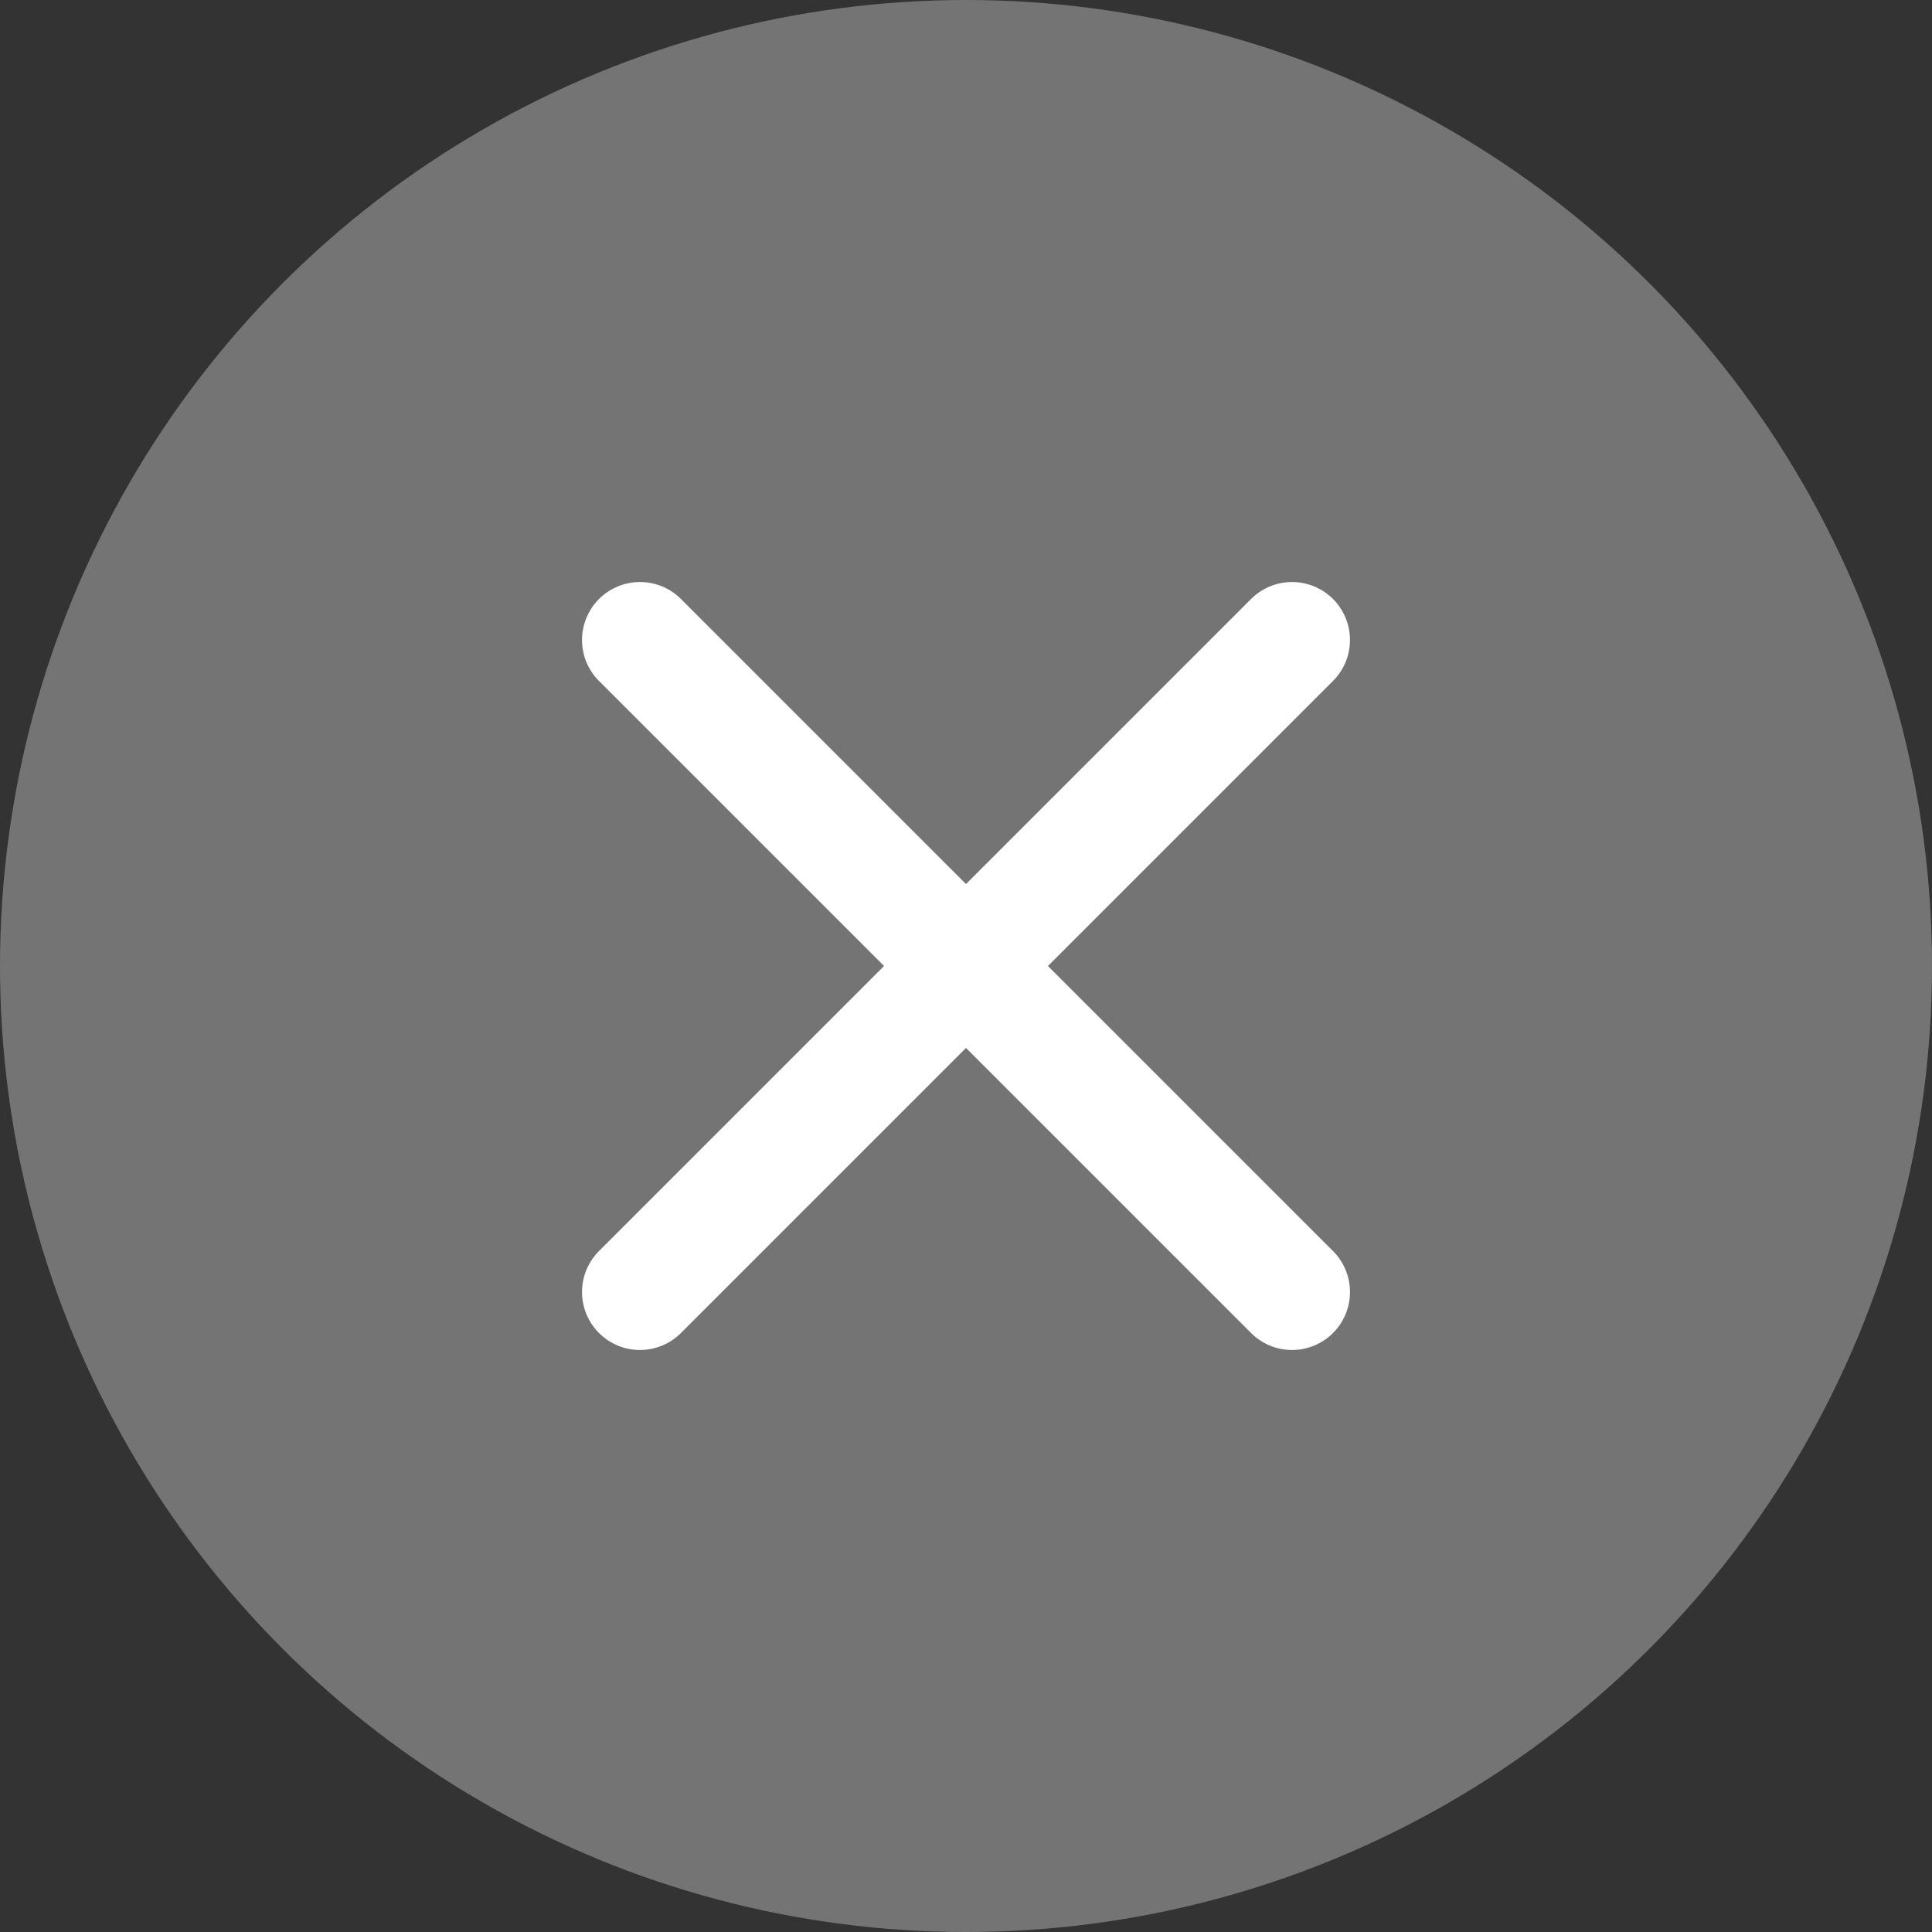 <svg width="20" height="20" viewBox="0 0 20 20" fill="none" xmlns="http://www.w3.org/2000/svg">
<rect x="0" y="0" width="20" height="20" fill="#333333" stroke="none"/>
<circle cx="10" cy="10" r="10" fill="#747475"/>
<path d="M13.375 6.625L6.625 13.375" stroke="white" stroke-width="1.2" stroke-linecap="round" stroke-linejoin="round"/>
<path d="M13.375 13.375L6.625 6.625" stroke="white" stroke-width="1.2" stroke-linecap="round" stroke-linejoin="round"/>
</svg>
